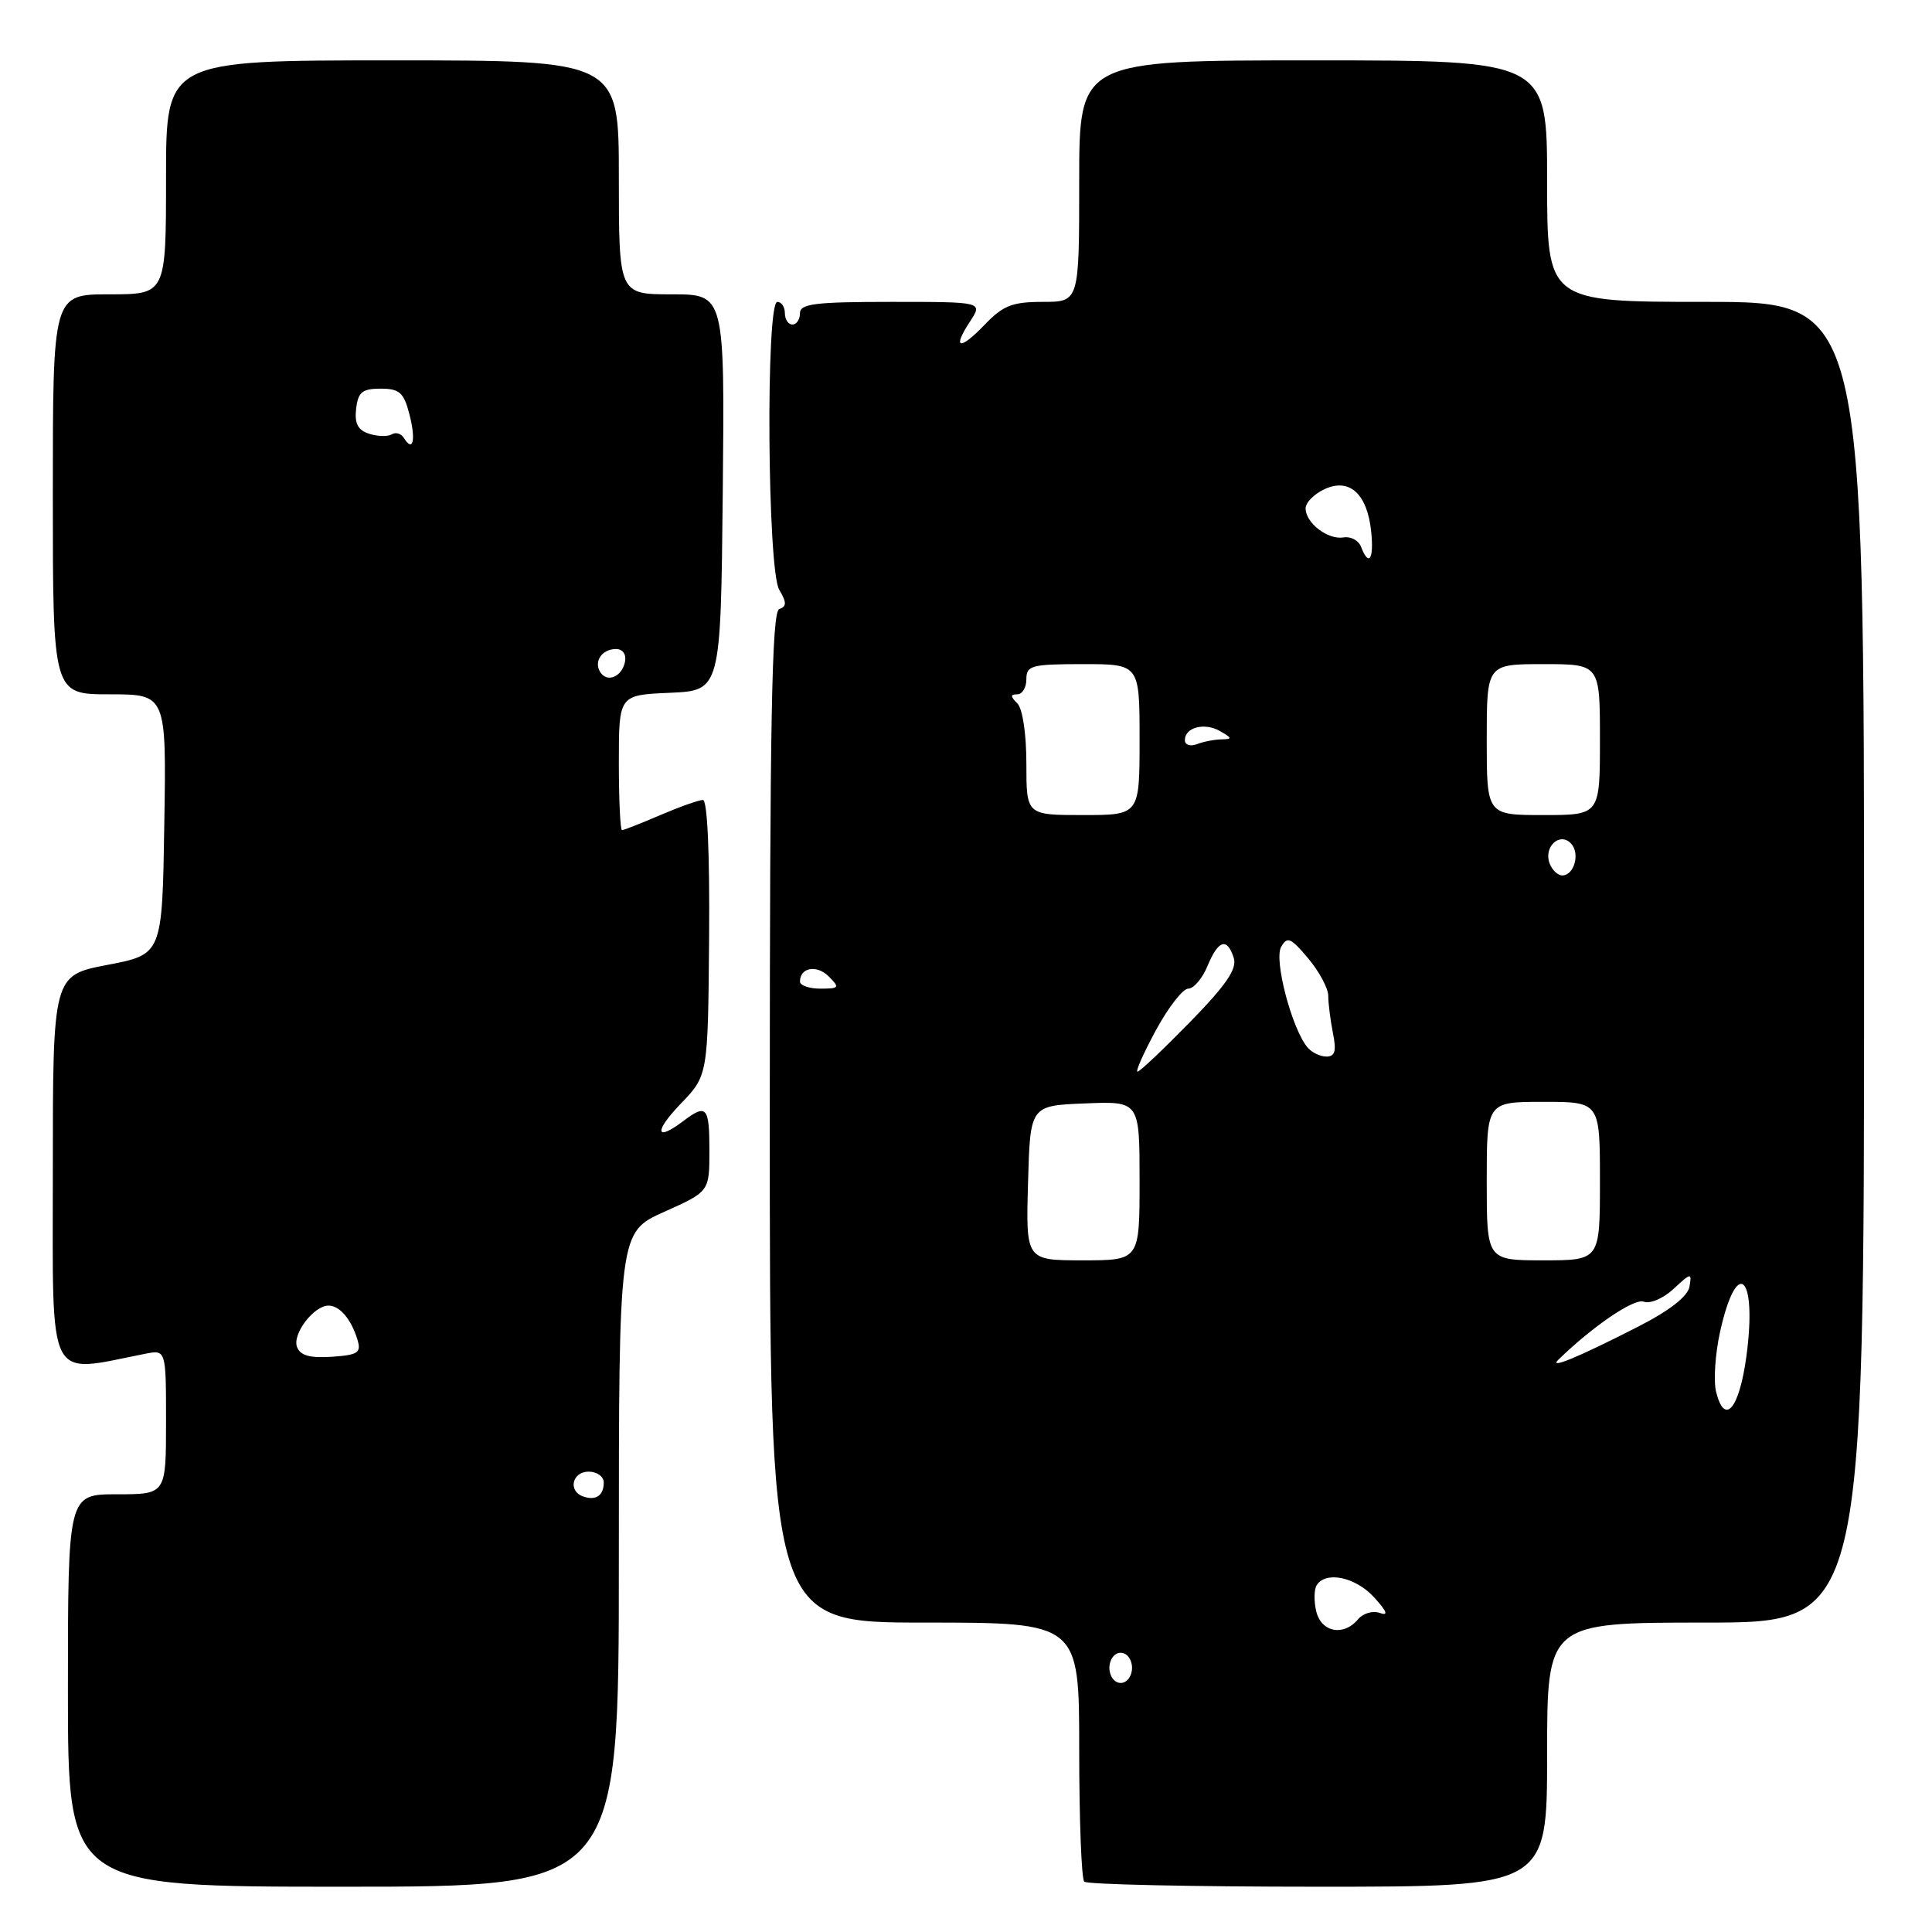 <?xml version="1.0" encoding="UTF-8" standalone="no"?>
<!DOCTYPE svg PUBLIC "-//W3C//DTD SVG 1.1//EN" "http://www.w3.org/Graphics/SVG/1.1/DTD/svg11.dtd" >
<svg xmlns="http://www.w3.org/2000/svg" xmlns:xlink="http://www.w3.org/1999/xlink" version="1.1" viewBox="0 0 256 256">
 <g >
 <path fill="currentColor"
d=" M 82.00 206.64 C 82.00 163.27 82.00 163.27 88.00 160.58 C 94.00 157.89 94.00 157.89 94.00 152.44 C 94.00 146.65 93.62 146.22 90.56 148.53 C 86.84 151.35 86.62 149.97 90.20 146.25 C 93.81 142.50 93.81 142.50 93.96 124.25 C 94.05 113.03 93.73 106.00 93.14 106.00 C 92.60 106.00 90.07 106.90 87.50 108.00 C 84.93 109.10 82.65 110.00 82.42 110.00 C 82.19 110.00 82.00 105.97 82.00 101.05 C 82.00 92.09 82.00 92.09 88.75 91.80 C 95.50 91.50 95.50 91.50 95.77 65.25 C 96.03 39.00 96.03 39.00 89.02 39.00 C 82.00 39.00 82.00 39.00 82.00 23.50 C 82.00 8.00 82.00 8.00 52.00 8.00 C 22.00 8.00 22.00 8.00 22.00 23.50 C 22.00 39.00 22.00 39.00 14.50 39.00 C 7.00 39.00 7.00 39.00 7.00 65.50 C 7.00 92.00 7.00 92.00 14.52 92.00 C 22.05 92.00 22.05 92.00 21.77 109.23 C 21.50 126.46 21.50 126.46 14.25 127.85 C 7.00 129.24 7.00 129.24 7.00 155.24 C 7.00 183.84 6.06 181.98 19.25 179.38 C 22.00 178.84 22.00 178.84 22.00 188.42 C 22.00 198.00 22.00 198.00 15.50 198.00 C 9.00 198.00 9.00 198.00 9.00 224.00 C 9.00 250.00 9.00 250.00 45.50 250.00 C 82.00 250.00 82.00 250.00 82.00 206.64 Z  M 205.00 232.50 C 205.00 215.00 205.00 215.00 226.00 215.00 C 247.00 215.00 247.00 215.00 247.00 127.50 C 247.00 40.00 247.00 40.00 226.00 40.00 C 205.00 40.00 205.00 40.00 205.00 24.00 C 205.00 8.00 205.00 8.00 174.00 8.00 C 143.00 8.00 143.00 8.00 143.00 24.00 C 143.00 40.00 143.00 40.00 138.19 40.00 C 134.15 40.00 132.91 40.48 130.51 42.99 C 127.15 46.49 126.11 46.28 128.54 42.59 C 130.23 40.00 130.23 40.00 118.12 40.00 C 108.01 40.00 106.00 40.25 106.00 41.50 C 106.00 42.33 105.55 43.00 105.00 43.00 C 104.45 43.00 104.00 42.33 104.00 41.50 C 104.00 40.67 103.55 40.00 103.00 40.00 C 101.45 40.00 101.68 75.49 103.25 78.14 C 104.25 79.84 104.25 80.35 103.25 80.71 C 102.27 81.07 102.00 95.46 102.00 148.08 C 102.00 215.00 102.00 215.00 122.50 215.00 C 143.00 215.00 143.00 215.00 143.00 231.83 C 143.00 241.09 143.30 248.97 143.67 249.33 C 144.03 249.70 157.98 250.00 174.67 250.00 C 205.00 250.00 205.00 250.00 205.00 232.50 Z  M 77.25 198.28 C 75.23 197.56 75.82 195.00 78.00 195.00 C 79.10 195.00 80.00 195.65 80.00 196.44 C 80.00 198.18 78.94 198.89 77.25 198.28 Z  M 39.36 178.49 C 38.70 176.78 41.58 173.00 43.53 173.00 C 45.01 173.00 46.54 174.80 47.36 177.50 C 47.89 179.24 47.46 179.54 43.96 179.78 C 41.07 179.97 39.79 179.62 39.36 178.49 Z  M 79.53 89.05 C 78.65 87.63 79.77 86.00 81.63 86.00 C 82.51 86.00 83.01 86.70 82.82 87.67 C 82.43 89.68 80.44 90.52 79.53 89.05 Z  M 53.53 58.05 C 53.16 57.45 52.44 57.23 51.92 57.55 C 51.41 57.87 50.06 57.84 48.93 57.48 C 47.42 57.00 46.96 56.13 47.19 54.16 C 47.45 51.95 48.00 51.50 50.44 51.50 C 52.93 51.50 53.50 52.01 54.24 54.86 C 55.13 58.28 54.74 60.01 53.53 58.05 Z  M 147.00 221.00 C 147.00 219.89 147.67 219.00 148.50 219.00 C 149.33 219.00 150.00 219.89 150.00 221.00 C 150.00 222.11 149.33 223.00 148.50 223.00 C 147.67 223.00 147.00 222.11 147.00 221.00 Z  M 174.42 213.56 C 174.09 212.21 174.11 210.64 174.46 210.06 C 175.66 208.13 179.62 208.96 182.08 211.66 C 183.80 213.55 184.01 214.15 182.82 213.72 C 181.90 213.39 180.61 213.77 179.95 214.56 C 178.06 216.84 175.12 216.31 174.42 213.56 Z  M 227.40 184.46 C 227.03 182.99 227.27 179.37 227.93 176.41 C 230.18 166.37 232.86 168.98 231.40 179.77 C 230.45 186.71 228.53 188.96 227.40 184.46 Z  M 206.50 180.16 C 211.11 175.68 216.54 172.00 217.81 172.48 C 218.64 172.80 220.41 172.04 221.76 170.78 C 224.08 168.62 224.20 168.61 223.86 170.50 C 223.63 171.79 221.20 173.68 217.00 175.82 C 209.11 179.85 205.12 181.50 206.50 180.16 Z  M 136.22 156.75 C 136.50 146.50 136.50 146.50 143.75 146.21 C 151.00 145.91 151.00 145.91 151.00 156.46 C 151.00 167.00 151.00 167.00 143.47 167.00 C 135.93 167.00 135.93 167.00 136.22 156.75 Z  M 197.00 156.50 C 197.00 146.00 197.00 146.00 204.50 146.00 C 212.00 146.00 212.00 146.00 212.00 156.50 C 212.00 167.00 212.00 167.00 204.50 167.00 C 197.00 167.00 197.00 167.00 197.00 156.50 Z  M 153.17 136.50 C 154.81 133.47 156.74 131.00 157.45 131.00 C 158.17 131.00 159.32 129.65 160.00 128.00 C 161.43 124.54 162.60 124.18 163.48 126.93 C 163.94 128.38 162.50 130.49 157.68 135.43 C 154.15 139.04 151.03 142.00 150.73 142.00 C 150.43 142.00 151.53 139.53 153.17 136.50 Z  M 173.22 138.75 C 171.16 136.24 168.79 127.20 169.75 125.49 C 170.56 124.04 171.02 124.23 173.34 126.99 C 174.80 128.73 176.00 130.96 176.00 131.95 C 176.00 132.94 176.28 135.16 176.62 136.88 C 177.10 139.27 176.90 140.00 175.75 140.00 C 174.92 140.00 173.78 139.44 173.22 138.75 Z  M 106.00 130.06 C 106.00 128.19 108.23 127.80 109.81 129.38 C 111.30 130.87 111.22 131.00 108.71 131.00 C 107.22 131.00 106.00 130.58 106.00 130.06 Z  M 205.34 114.43 C 204.50 112.26 206.62 110.22 208.13 111.73 C 209.41 113.01 208.62 116.00 207.00 116.00 C 206.42 116.00 205.67 115.29 205.34 114.43 Z  M 136.00 101.20 C 136.00 97.24 135.50 93.90 134.80 93.20 C 133.87 92.27 133.87 92.00 134.80 92.00 C 135.46 92.00 136.00 91.10 136.00 90.00 C 136.00 88.18 136.67 88.00 143.50 88.00 C 151.00 88.00 151.00 88.00 151.00 98.00 C 151.00 108.00 151.00 108.00 143.50 108.00 C 136.00 108.00 136.00 108.00 136.00 101.20 Z  M 197.00 98.00 C 197.00 88.00 197.00 88.00 204.50 88.00 C 212.00 88.00 212.00 88.00 212.00 98.00 C 212.00 108.00 212.00 108.00 204.50 108.00 C 197.00 108.00 197.00 108.00 197.00 98.00 Z  M 157.00 98.08 C 157.00 96.36 159.64 95.69 161.69 96.89 C 163.29 97.82 163.30 97.94 161.83 97.97 C 160.91 97.99 159.45 98.27 158.58 98.61 C 157.71 98.94 157.00 98.70 157.00 98.08 Z  M 180.35 72.46 C 180.02 71.61 178.98 71.05 178.03 71.21 C 175.95 71.56 173.00 69.30 173.00 67.36 C 173.00 66.59 174.14 65.44 175.54 64.80 C 178.83 63.30 181.18 65.45 181.69 70.45 C 182.07 74.12 181.38 75.15 180.35 72.46 Z "/>
</g>
</svg>